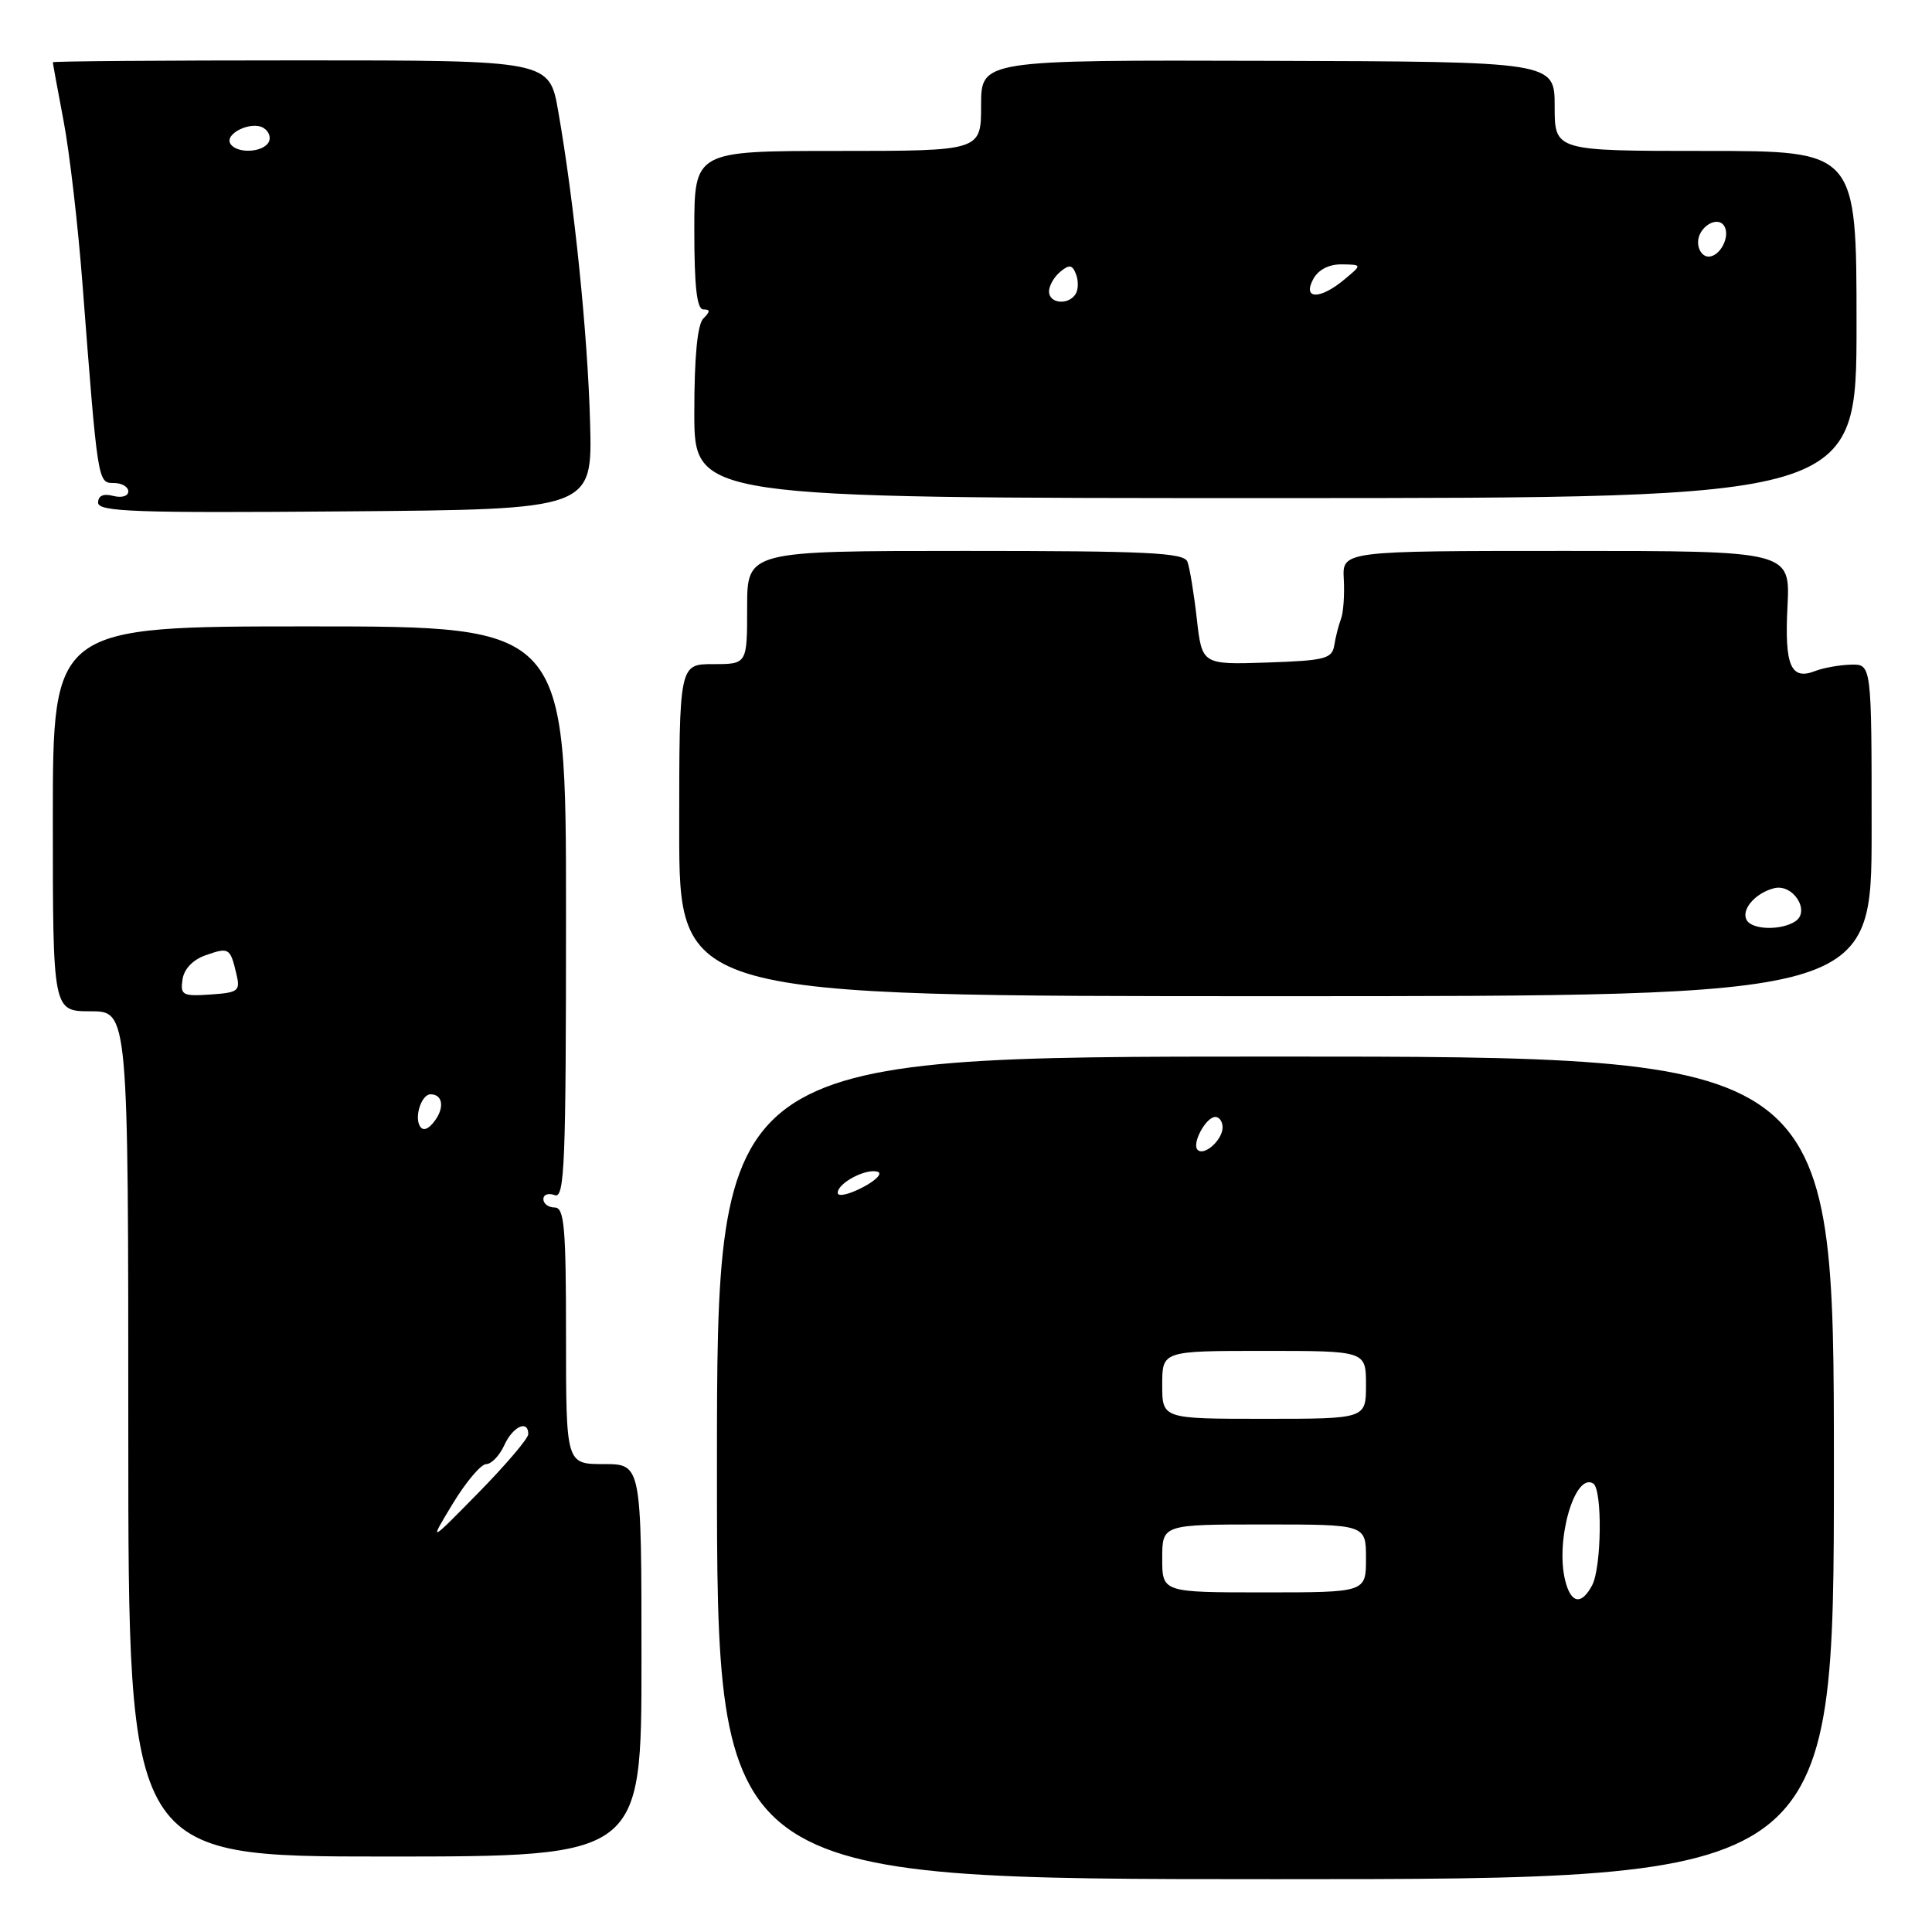 <?xml version="1.0" encoding="UTF-8" standalone="no"?>
<!DOCTYPE svg PUBLIC "-//W3C//DTD SVG 1.1//EN" "http://www.w3.org/Graphics/SVG/1.1/DTD/svg11.dtd" >
<svg xmlns="http://www.w3.org/2000/svg" xmlns:xlink="http://www.w3.org/1999/xlink" version="1.1" viewBox="0 0 256 256">
 <g >
 <path fill="currentColor"
d=" M 243.00 194.50 C 243.00 140.00 243.00 140.00 169.00 140.00 C 95.00 140.00 95.00 140.00 95.00 194.50 C 95.00 249.00 95.00 249.00 169.00 249.00 C 243.00 249.00 243.00 249.00 243.00 194.50 Z  M 85.00 220.00 C 85.00 194.00 85.00 194.00 80.00 194.00 C 75.00 194.00 75.00 194.00 75.00 177.00 C 75.00 162.56 74.77 160.00 73.50 160.00 C 72.67 160.00 72.00 159.50 72.00 158.89 C 72.00 158.28 72.67 158.05 73.50 158.36 C 74.82 158.87 75.00 154.31 75.00 120.97 C 75.00 83.00 75.00 83.00 41.00 83.00 C 7.00 83.00 7.00 83.00 7.00 108.50 C 7.00 134.00 7.00 134.00 12.00 134.00 C 17.00 134.00 17.00 134.00 17.00 190.00 C 17.00 246.00 17.00 246.00 51.00 246.00 C 85.00 246.00 85.00 246.00 85.00 220.00 Z  M 248.00 110.00 C 248.00 88.00 248.00 88.00 245.25 88.07 C 243.74 88.11 241.62 88.49 240.53 88.91 C 237.29 90.18 236.45 88.23 236.85 80.36 C 237.22 73.00 237.22 73.00 207.53 73.00 C 177.85 73.00 177.85 73.00 178.06 76.75 C 178.17 78.81 178.01 81.17 177.69 82.00 C 177.38 82.83 176.97 84.40 176.80 85.50 C 176.51 87.29 175.59 87.53 167.87 87.79 C 159.27 88.07 159.27 88.07 158.58 81.97 C 158.20 78.61 157.64 75.22 157.34 74.43 C 156.88 73.23 152.05 73.00 127.89 73.00 C 99.00 73.00 99.00 73.00 99.00 80.50 C 99.00 88.00 99.00 88.00 94.50 88.00 C 90.00 88.00 90.00 88.00 90.00 110.00 C 90.00 132.00 90.00 132.00 169.00 132.00 C 248.00 132.00 248.00 132.00 248.00 110.00 Z  M 78.19 56.00 C 77.87 44.29 76.10 26.91 73.97 14.75 C 72.79 8.00 72.79 8.00 39.90 8.00 C 21.80 8.00 7.00 8.11 7.00 8.25 C 7.00 8.39 7.64 11.88 8.42 16.00 C 9.21 20.12 10.33 29.80 10.92 37.50 C 12.96 64.08 12.95 64.00 15.08 64.00 C 16.14 64.00 17.00 64.50 17.00 65.12 C 17.00 65.74 16.12 66.00 15.00 65.71 C 13.69 65.37 13.00 65.68 13.00 66.61 C 13.00 67.81 18.00 67.99 45.75 67.76 C 78.50 67.50 78.50 67.50 78.19 56.00 Z  M 246.00 43.00 C 246.00 20.00 246.00 20.00 226.00 20.00 C 206.00 20.00 206.00 20.00 206.00 14.09 C 206.00 8.17 206.00 8.17 168.00 8.06 C 130.00 7.95 130.00 7.95 130.00 13.98 C 130.00 20.00 130.00 20.00 111.00 20.00 C 92.00 20.00 92.00 20.00 92.00 30.50 C 92.00 38.00 92.34 41.00 93.20 41.00 C 94.13 41.00 94.13 41.27 93.20 42.20 C 92.41 42.99 92.00 47.24 92.00 54.70 C 92.00 66.00 92.00 66.00 169.00 66.00 C 246.00 66.00 246.00 66.00 246.00 43.00 Z  M 207.40 209.44 C 206.06 204.11 208.67 195.06 211.11 196.57 C 212.34 197.33 212.23 207.70 210.96 210.07 C 209.54 212.73 208.16 212.49 207.40 209.44 Z  M 154.00 206.50 C 154.00 202.00 154.00 202.00 167.50 202.00 C 181.00 202.00 181.00 202.00 181.00 206.50 C 181.00 211.00 181.00 211.00 167.50 211.00 C 154.00 211.00 154.00 211.00 154.00 206.50 Z  M 154.00 183.50 C 154.00 179.00 154.00 179.00 167.50 179.00 C 181.00 179.00 181.00 179.00 181.00 183.50 C 181.00 188.00 181.00 188.00 167.50 188.00 C 154.00 188.00 154.00 188.00 154.00 183.50 Z  M 111.00 158.06 C 111.00 156.75 114.79 154.76 116.31 155.27 C 116.96 155.50 116.04 156.44 114.25 157.36 C 112.46 158.29 111.00 158.61 111.00 158.06 Z  M 158.69 152.36 C 157.88 151.55 159.79 148.00 161.04 148.00 C 161.57 148.00 162.00 148.62 162.00 149.38 C 162.00 151.04 159.57 153.23 158.69 152.36 Z  M 59.99 199.25 C 61.74 196.36 63.74 194.00 64.43 194.00 C 65.11 194.00 66.19 192.88 66.82 191.50 C 67.95 189.01 70.00 188.07 70.00 190.03 C 70.00 190.60 67.03 194.09 63.41 197.78 C 56.81 204.50 56.81 204.50 59.99 199.25 Z  M 55.65 149.24 C 54.87 147.98 55.86 145.00 57.05 145.00 C 58.65 145.00 58.93 146.72 57.62 148.50 C 56.79 149.64 56.06 149.91 55.65 149.24 Z  M 24.18 129.80 C 24.38 128.40 25.54 127.18 27.23 126.58 C 30.34 125.49 30.50 125.59 31.31 129.00 C 31.87 131.32 31.62 131.52 27.88 131.78 C 24.20 132.03 23.88 131.86 24.18 129.80 Z  M 231.47 121.96 C 230.64 120.60 232.52 118.36 235.05 117.70 C 237.59 117.03 239.96 120.77 237.85 122.11 C 235.97 123.30 232.25 123.21 231.47 121.96 Z  M 30.53 19.05 C 29.70 17.70 33.34 15.97 34.93 16.96 C 35.66 17.41 35.95 18.28 35.57 18.89 C 34.73 20.25 31.34 20.36 30.53 19.05 Z  M 139.00 38.62 C 139.00 37.86 139.67 36.69 140.49 36.01 C 141.69 35.01 142.09 35.07 142.58 36.34 C 142.91 37.20 142.89 38.38 142.53 38.95 C 141.59 40.48 139.00 40.24 139.00 38.62 Z  M 174.00 37.00 C 174.68 35.74 176.07 35.01 177.79 35.03 C 180.50 35.07 180.50 35.07 178.14 37.03 C 174.92 39.72 172.56 39.70 174.00 37.00 Z  M 225.00 32.11 C 225.00 30.09 227.57 28.50 228.47 29.95 C 229.31 31.31 227.93 34.00 226.39 34.00 C 225.63 34.00 225.00 33.15 225.00 32.11 Z "/>
</g>
</svg>